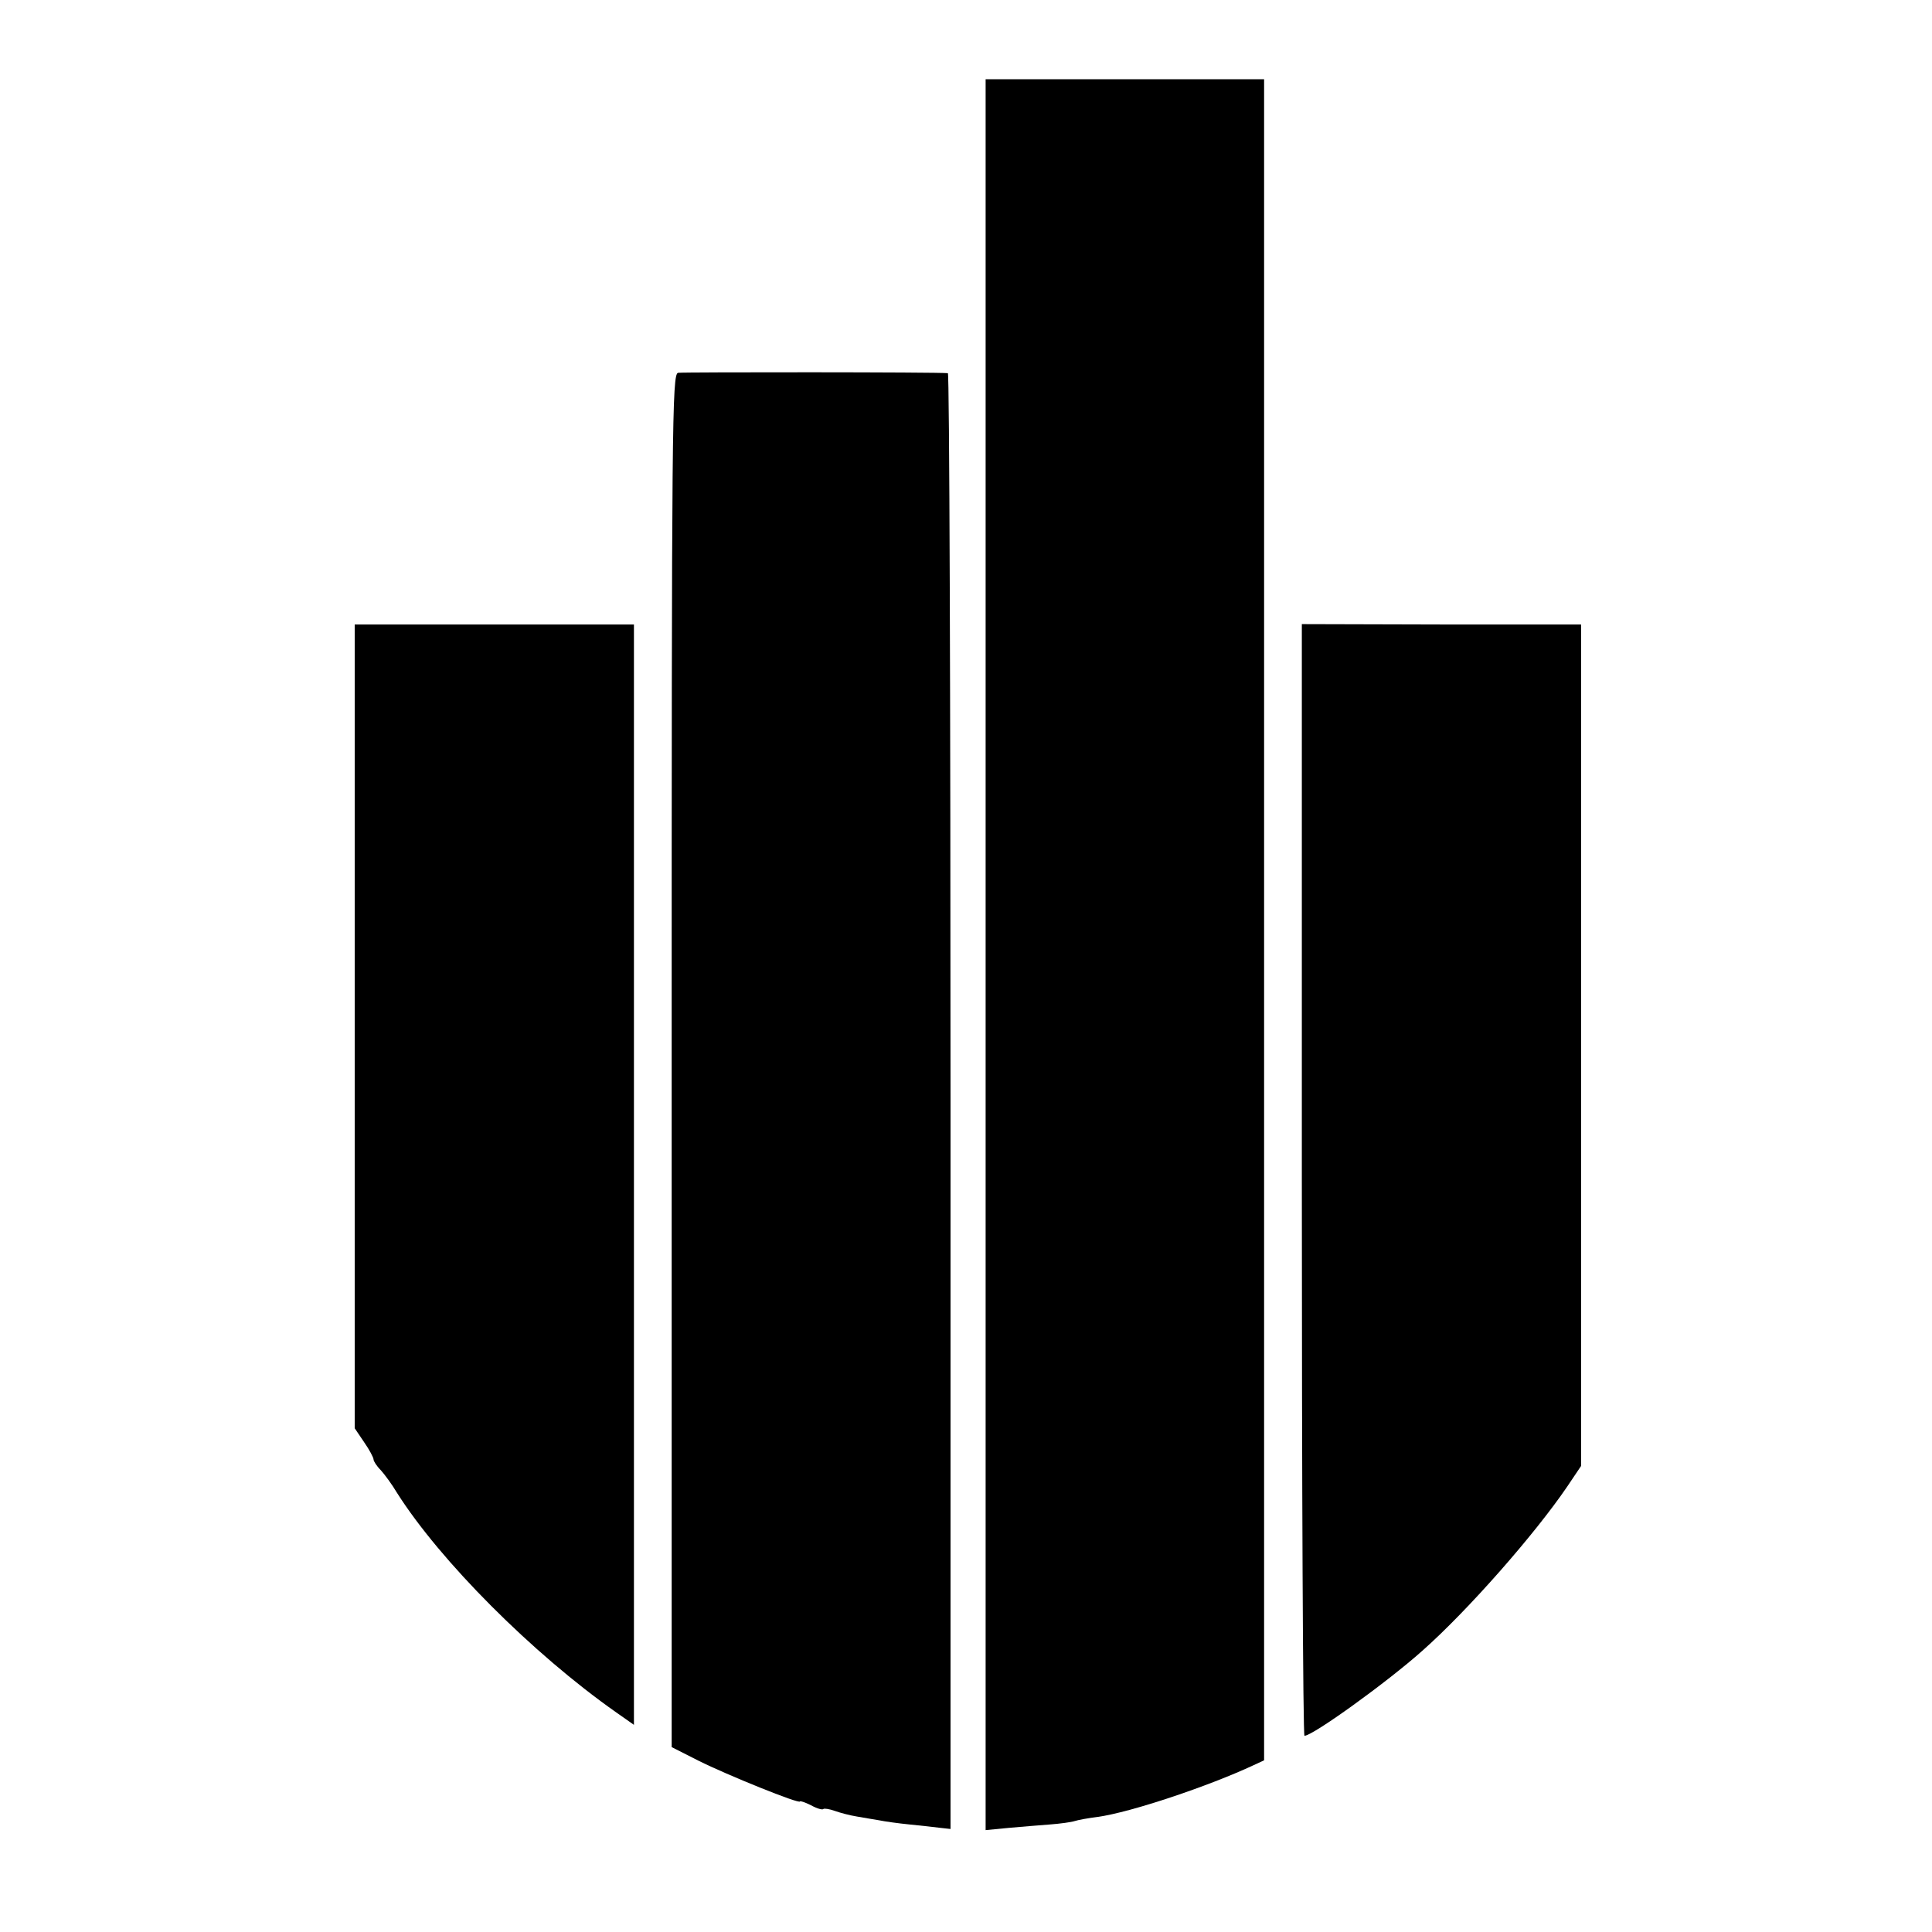 <?xml version="1.0" standalone="no"?>
<!DOCTYPE svg PUBLIC "-//W3C//DTD SVG 20010904//EN"
 "http://www.w3.org/TR/2001/REC-SVG-20010904/DTD/svg10.dtd">
<svg version="1.0" xmlns="http://www.w3.org/2000/svg"
 width="512pt" height="512pt" viewBox="0 0 512 512"
 preserveAspectRatio="xMidYMid meet">
<g transform="translate(0,512) scale(0.1,-0.1)"
fill="#000000" stroke="none">
<path d="M2612 2590 l0 -2320 62 6 c33 3 83 7 109 9 26 2 56 6 65 9 9 3 37 8
61 11 87 12 293 81 413 137 l28 13 0 2228 0 2227 -369 0 -369 0 0 -2320z"/>
<path d="M1797 4132 c-16 -3 -17 -128 -17 -1823 l0 -1819 71 -36 c76 -38 269
-116 269 -108 0 2 13 -2 29 -10 16 -9 31 -13 33 -10 3 2 16 0 30 -5 14 -5 40
-12 59 -15 19 -3 45 -8 59 -10 14 -3 50 -8 80 -11 30 -3 67 -7 82 -9 l27 -3 0
1928 c0 1061 -3 1929 -7 1930 -22 3 -701 3 -715 1z"/>
<path d="M940 2400 l0 -1065 25 -37 c14 -20 25 -41 25 -46 0 -4 8 -17 19 -28
10 -11 30 -38 43 -60 114 -180 359 -426 581 -582 l47 -33 0 1458 0 1458 -370
0 -370 0 0 -1065z"/>
<path d="M3450 1993 c0 -810 3 -1473 7 -1473 22 0 219 142 312 225 122 108
299 310 384 435 l37 55 0 1115 0 1115 -370 0 -370 1 0 -1473z"/>
</g>
</svg>

